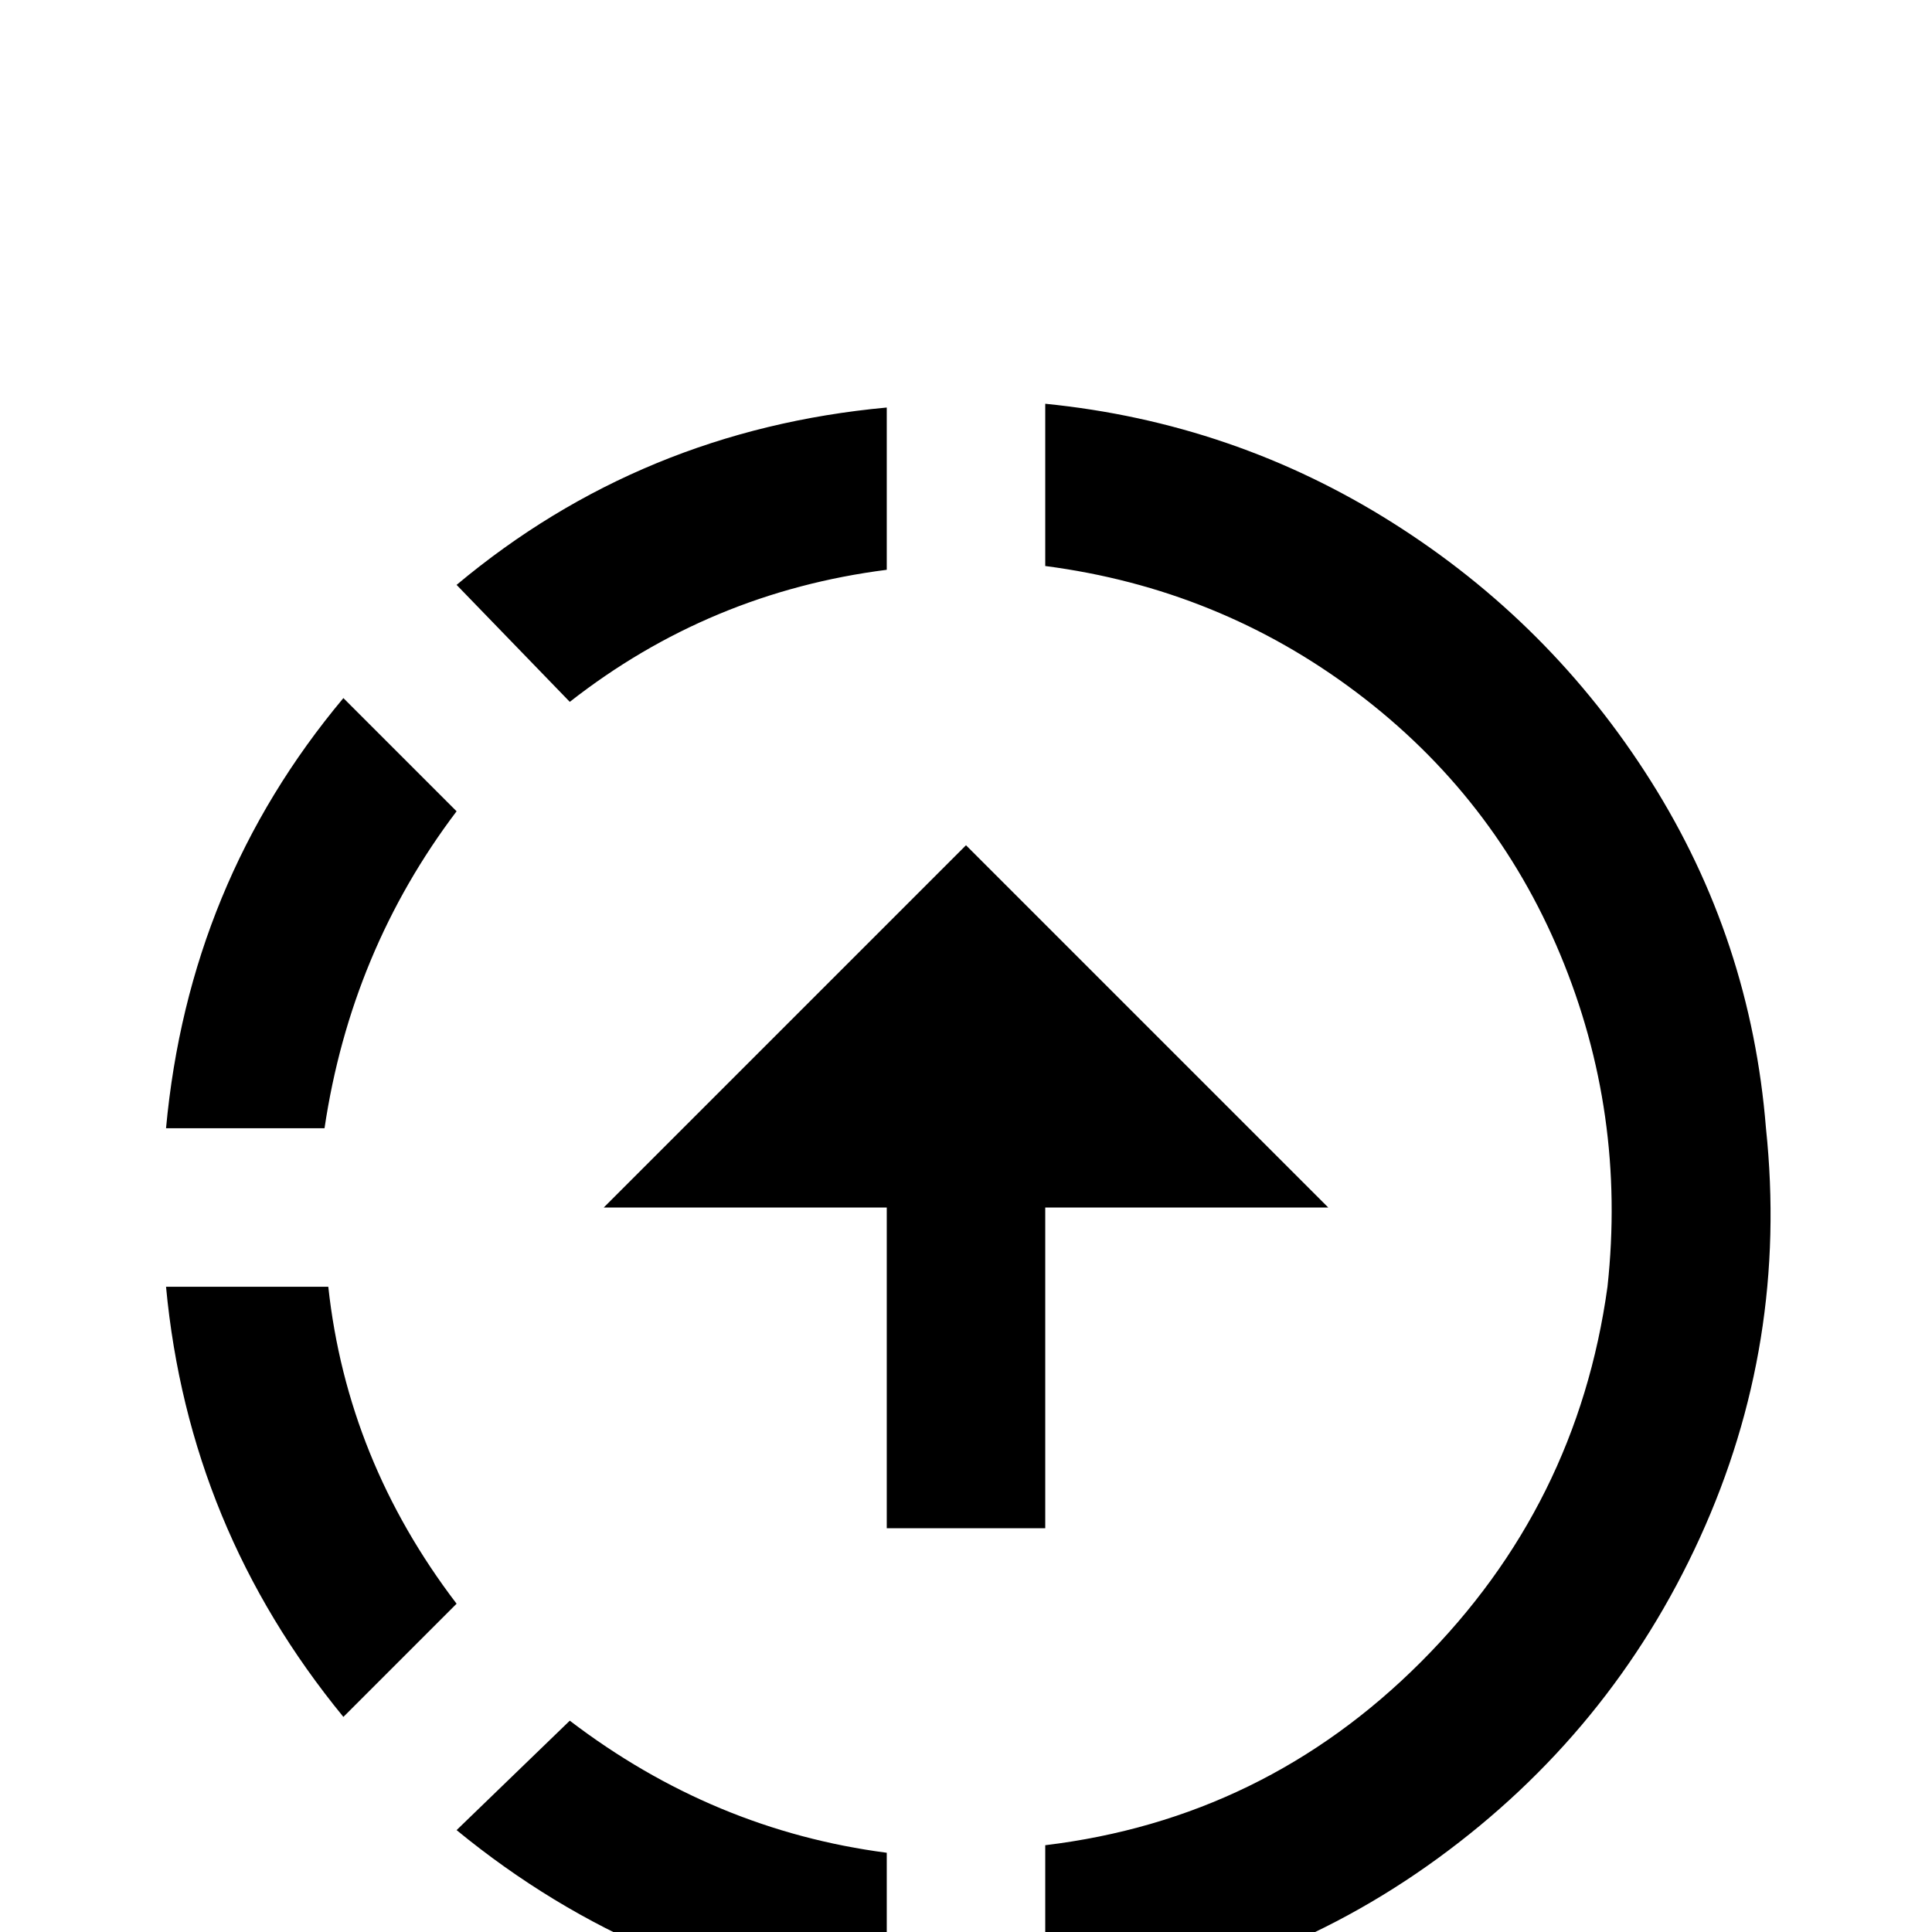 <svg xmlns="http://www.w3.org/2000/svg" viewBox="0 -512 512 512">
	<path fill="#000000" d="M277 -405Q327 -400 369 -373.5Q411 -347 437.5 -305Q464 -263 468 -213Q474 -156 450.5 -104.5Q427 -53 381 -19.5Q335 14 277 20V-23Q335 -30 376.5 -71.5Q418 -113 426 -171Q431 -217 413.5 -259Q396 -301 359.5 -328.5Q323 -356 277 -362ZM235 -404V-361Q188 -355 151 -326L121 -357Q170 -398 235 -404ZM91 -327L121 -297Q93 -260 86 -213H44Q50 -278 91 -327ZM44 -171H87Q92 -125 121 -87L91 -57Q50 -107 44 -171ZM151 -56Q189 -27 235 -21V21Q171 14 121 -27ZM256 -288L160 -192H235V-107H277V-192H352Z"/>
</svg>